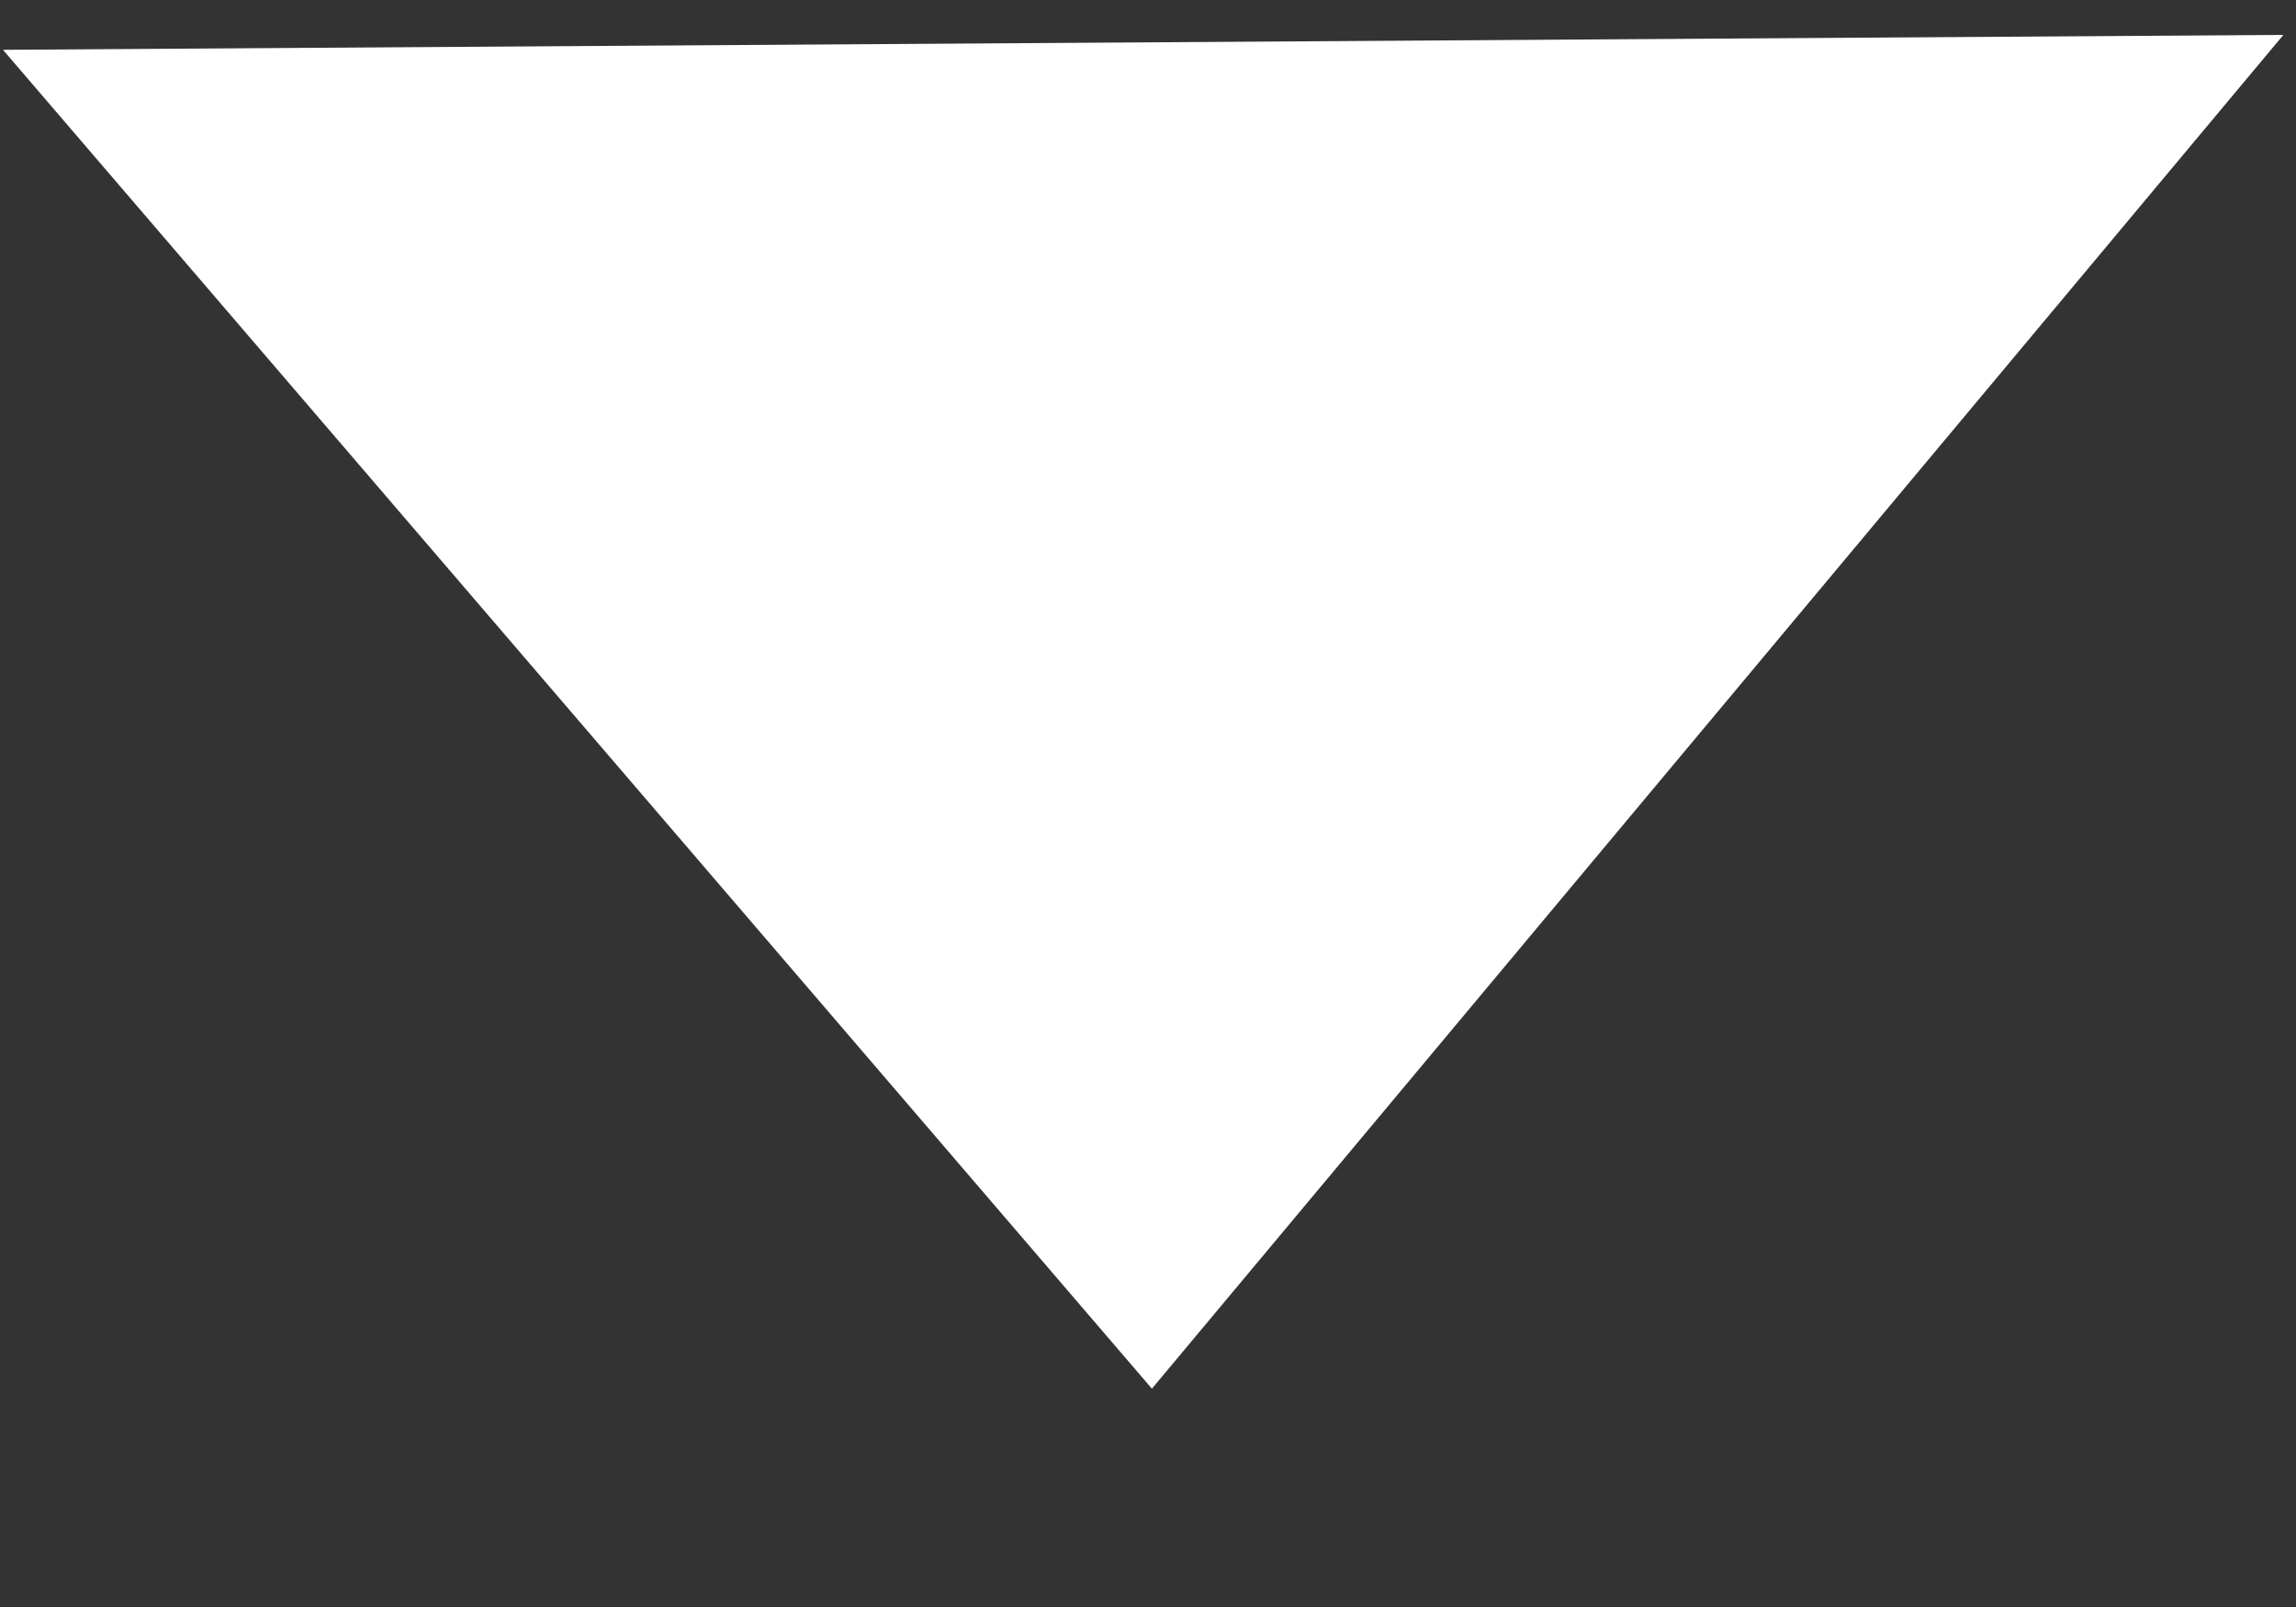 <svg width="10" height="7" viewBox="0 0 10 7" fill="none" xmlns="http://www.w3.org/2000/svg">
<rect x="0" y="0" width="10" height="7" fill="#333333" stroke="none"/>
<path d="M5.017 6.049L0.013 0.217L9.945 0.152L5.017 6.049Z" fill="white"/>
</svg>
